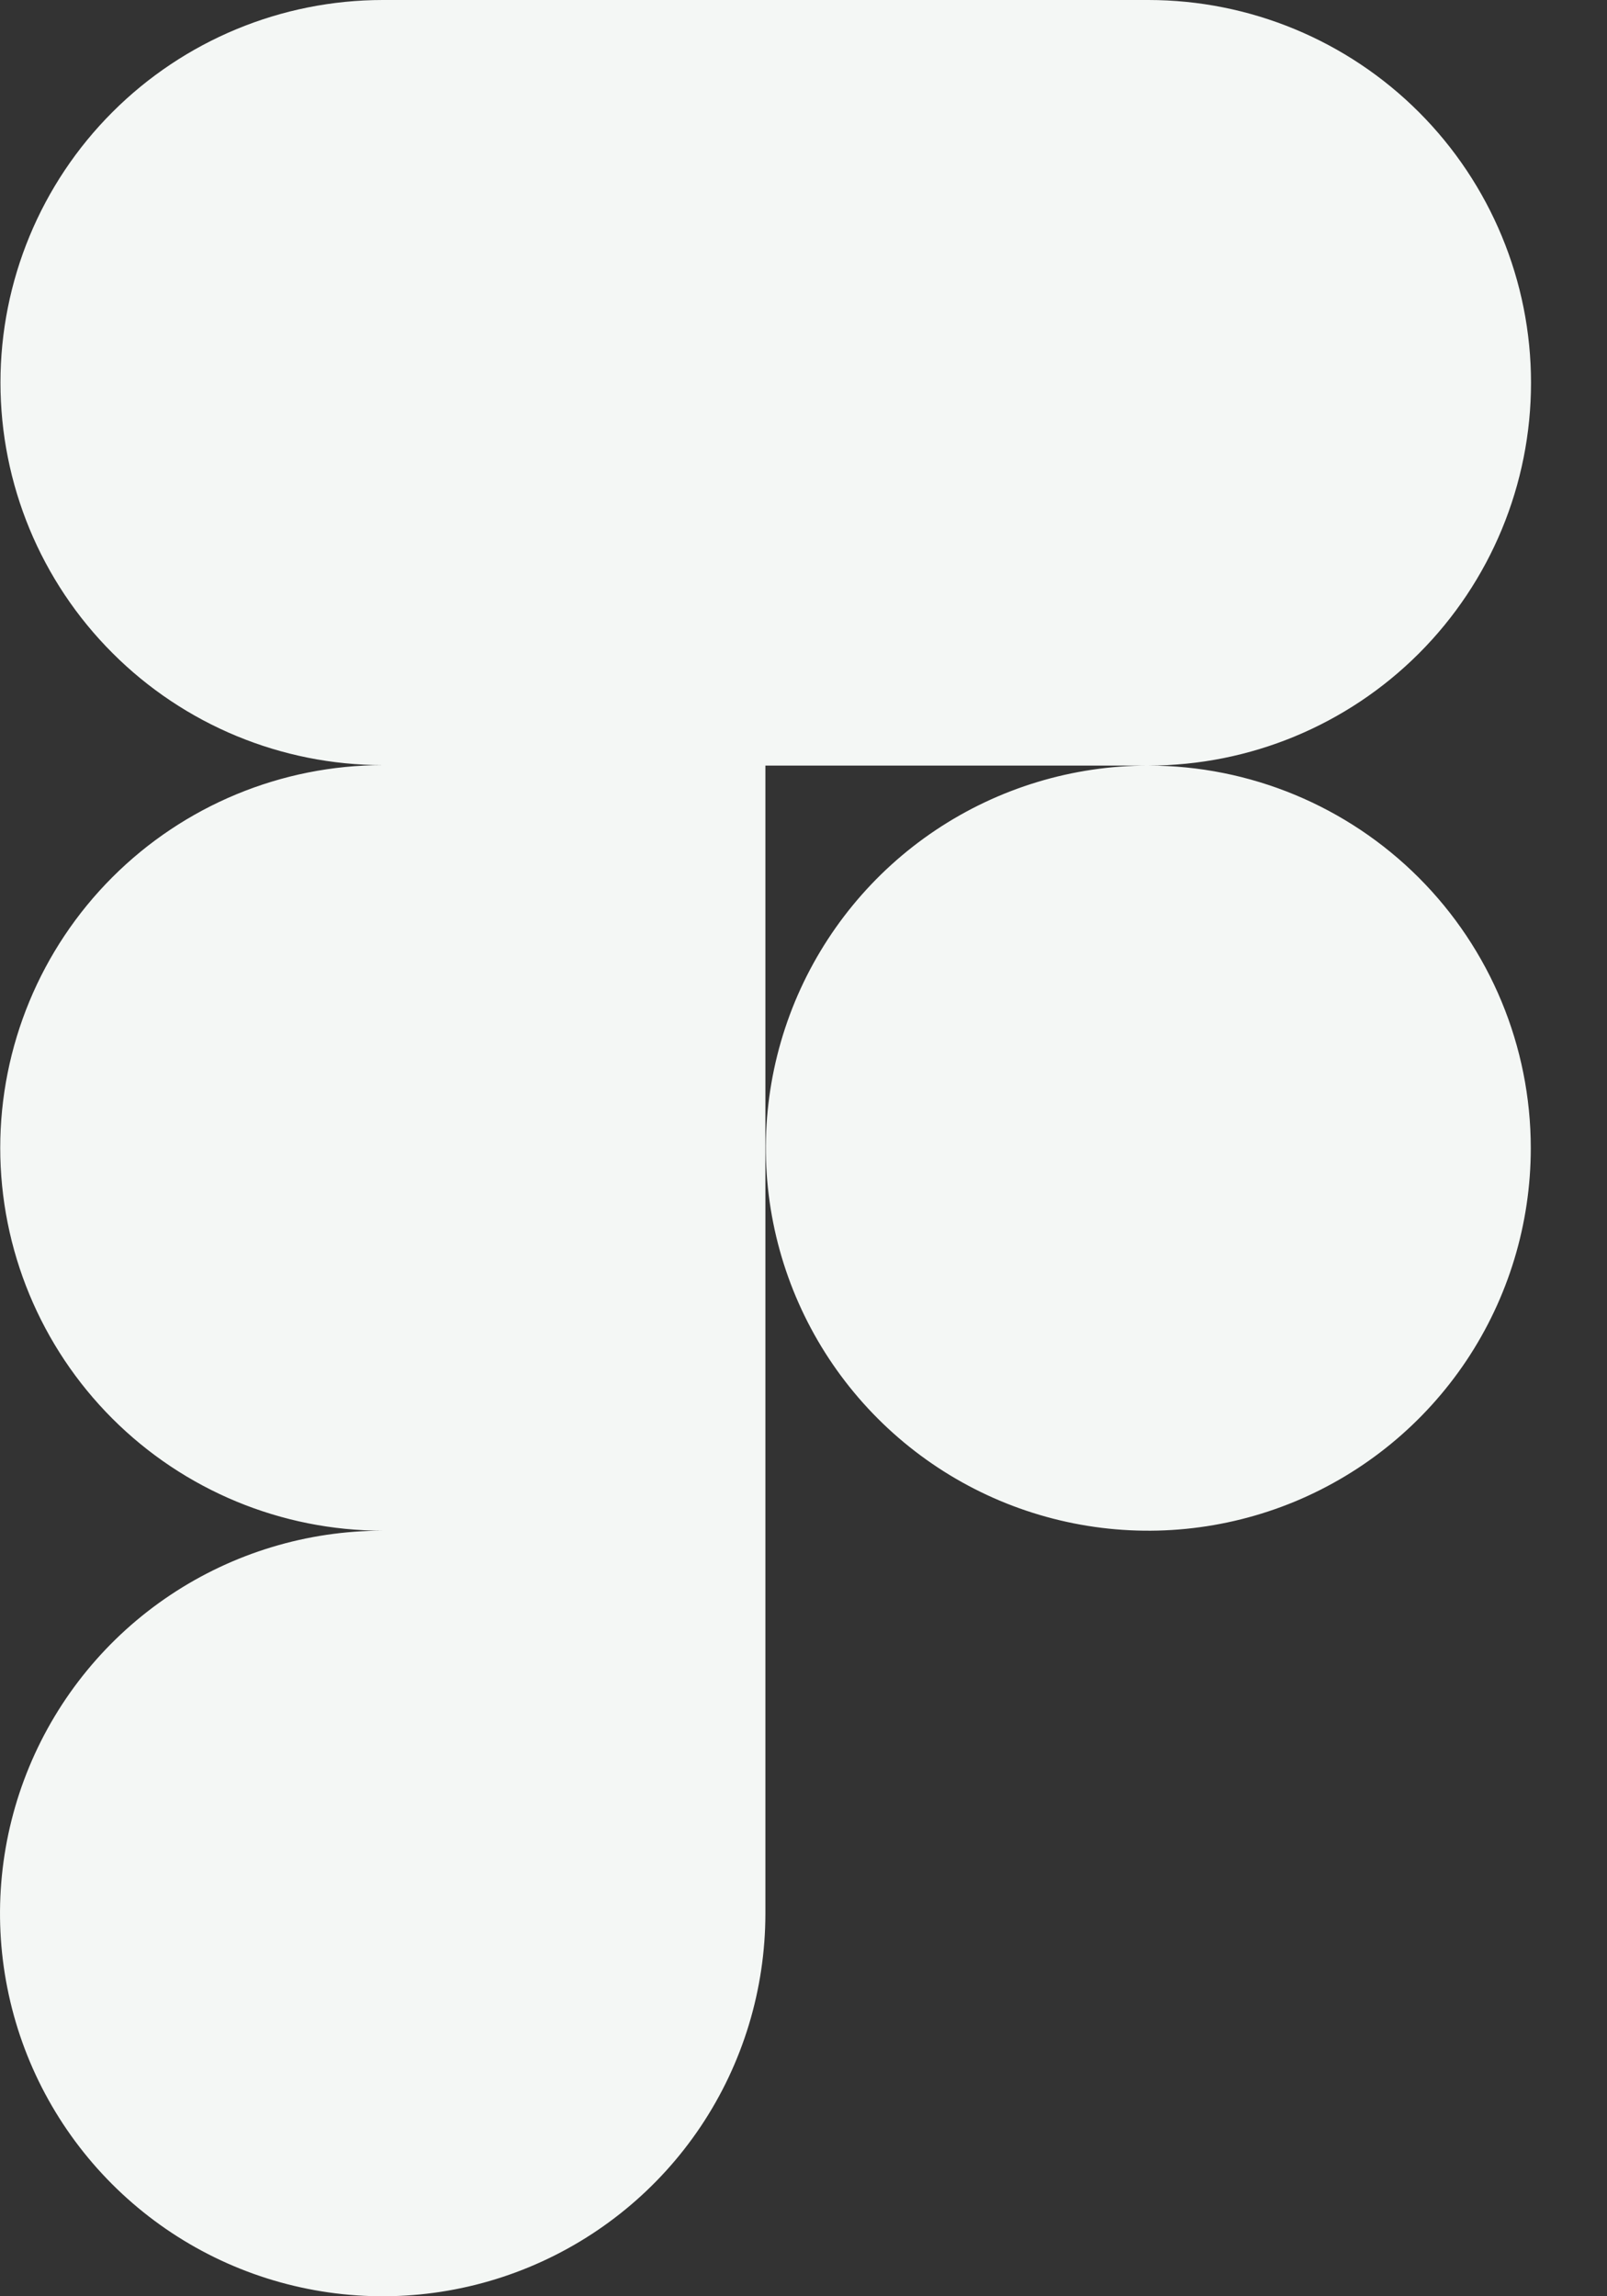 <svg width="21" height="30" viewBox="0 0 21 30" fill="none" xmlns="http://www.w3.org/2000/svg">
<rect x="0" y="0" width="21" height="30" fill="#333333" stroke="none"/>
<path d="M15.006 10.002C16.332 10.002 17.604 9.475 18.542 8.537C19.48 7.599 20.007 6.327 20.007 5.001C20.007 3.675 19.48 2.403 18.542 1.465C17.604 0.527 16.332 0 15.006 0L5.004 0C3.678 0 2.407 0.527 1.47 1.464C0.532 2.401 0.006 3.672 0.006 4.998C0.006 6.324 0.532 7.595 1.47 8.532C2.407 9.47 3.678 9.996 5.004 9.996C3.678 9.996 2.406 10.523 1.468 11.461C0.53 12.399 0.003 13.671 0.003 14.997C0.003 16.323 0.53 17.595 1.468 18.533C2.406 19.471 3.678 19.998 5.004 19.998C4.015 19.997 3.048 20.29 2.225 20.839C1.402 21.388 0.761 22.169 0.382 23.082C0.003 23.996 -0.097 25.002 0.096 25.972C0.288 26.942 0.764 27.833 1.463 28.533C2.162 29.233 3.052 29.71 4.022 29.903C4.992 30.097 5.998 29.998 6.912 29.62C7.826 29.242 8.608 28.602 9.158 27.78C9.708 26.958 10.001 25.991 10.002 25.002V10.002H15.006ZM15.006 10.002C14.017 10.002 13.051 10.295 12.229 10.844C11.407 11.393 10.767 12.174 10.388 13.087C10.01 14.001 9.911 15.005 10.104 15.975C10.297 16.945 10.773 17.835 11.472 18.534C12.171 19.233 13.061 19.709 14.031 19.902C15 20.095 16.005 19.996 16.919 19.618C17.832 19.239 18.612 18.599 19.162 17.777C19.711 16.955 20.004 15.989 20.004 15C20.004 13.675 19.477 12.403 18.54 11.466C17.603 10.529 16.331 10.002 15.006 10.002Z" fill="#F4F7F5"/>
</svg>
